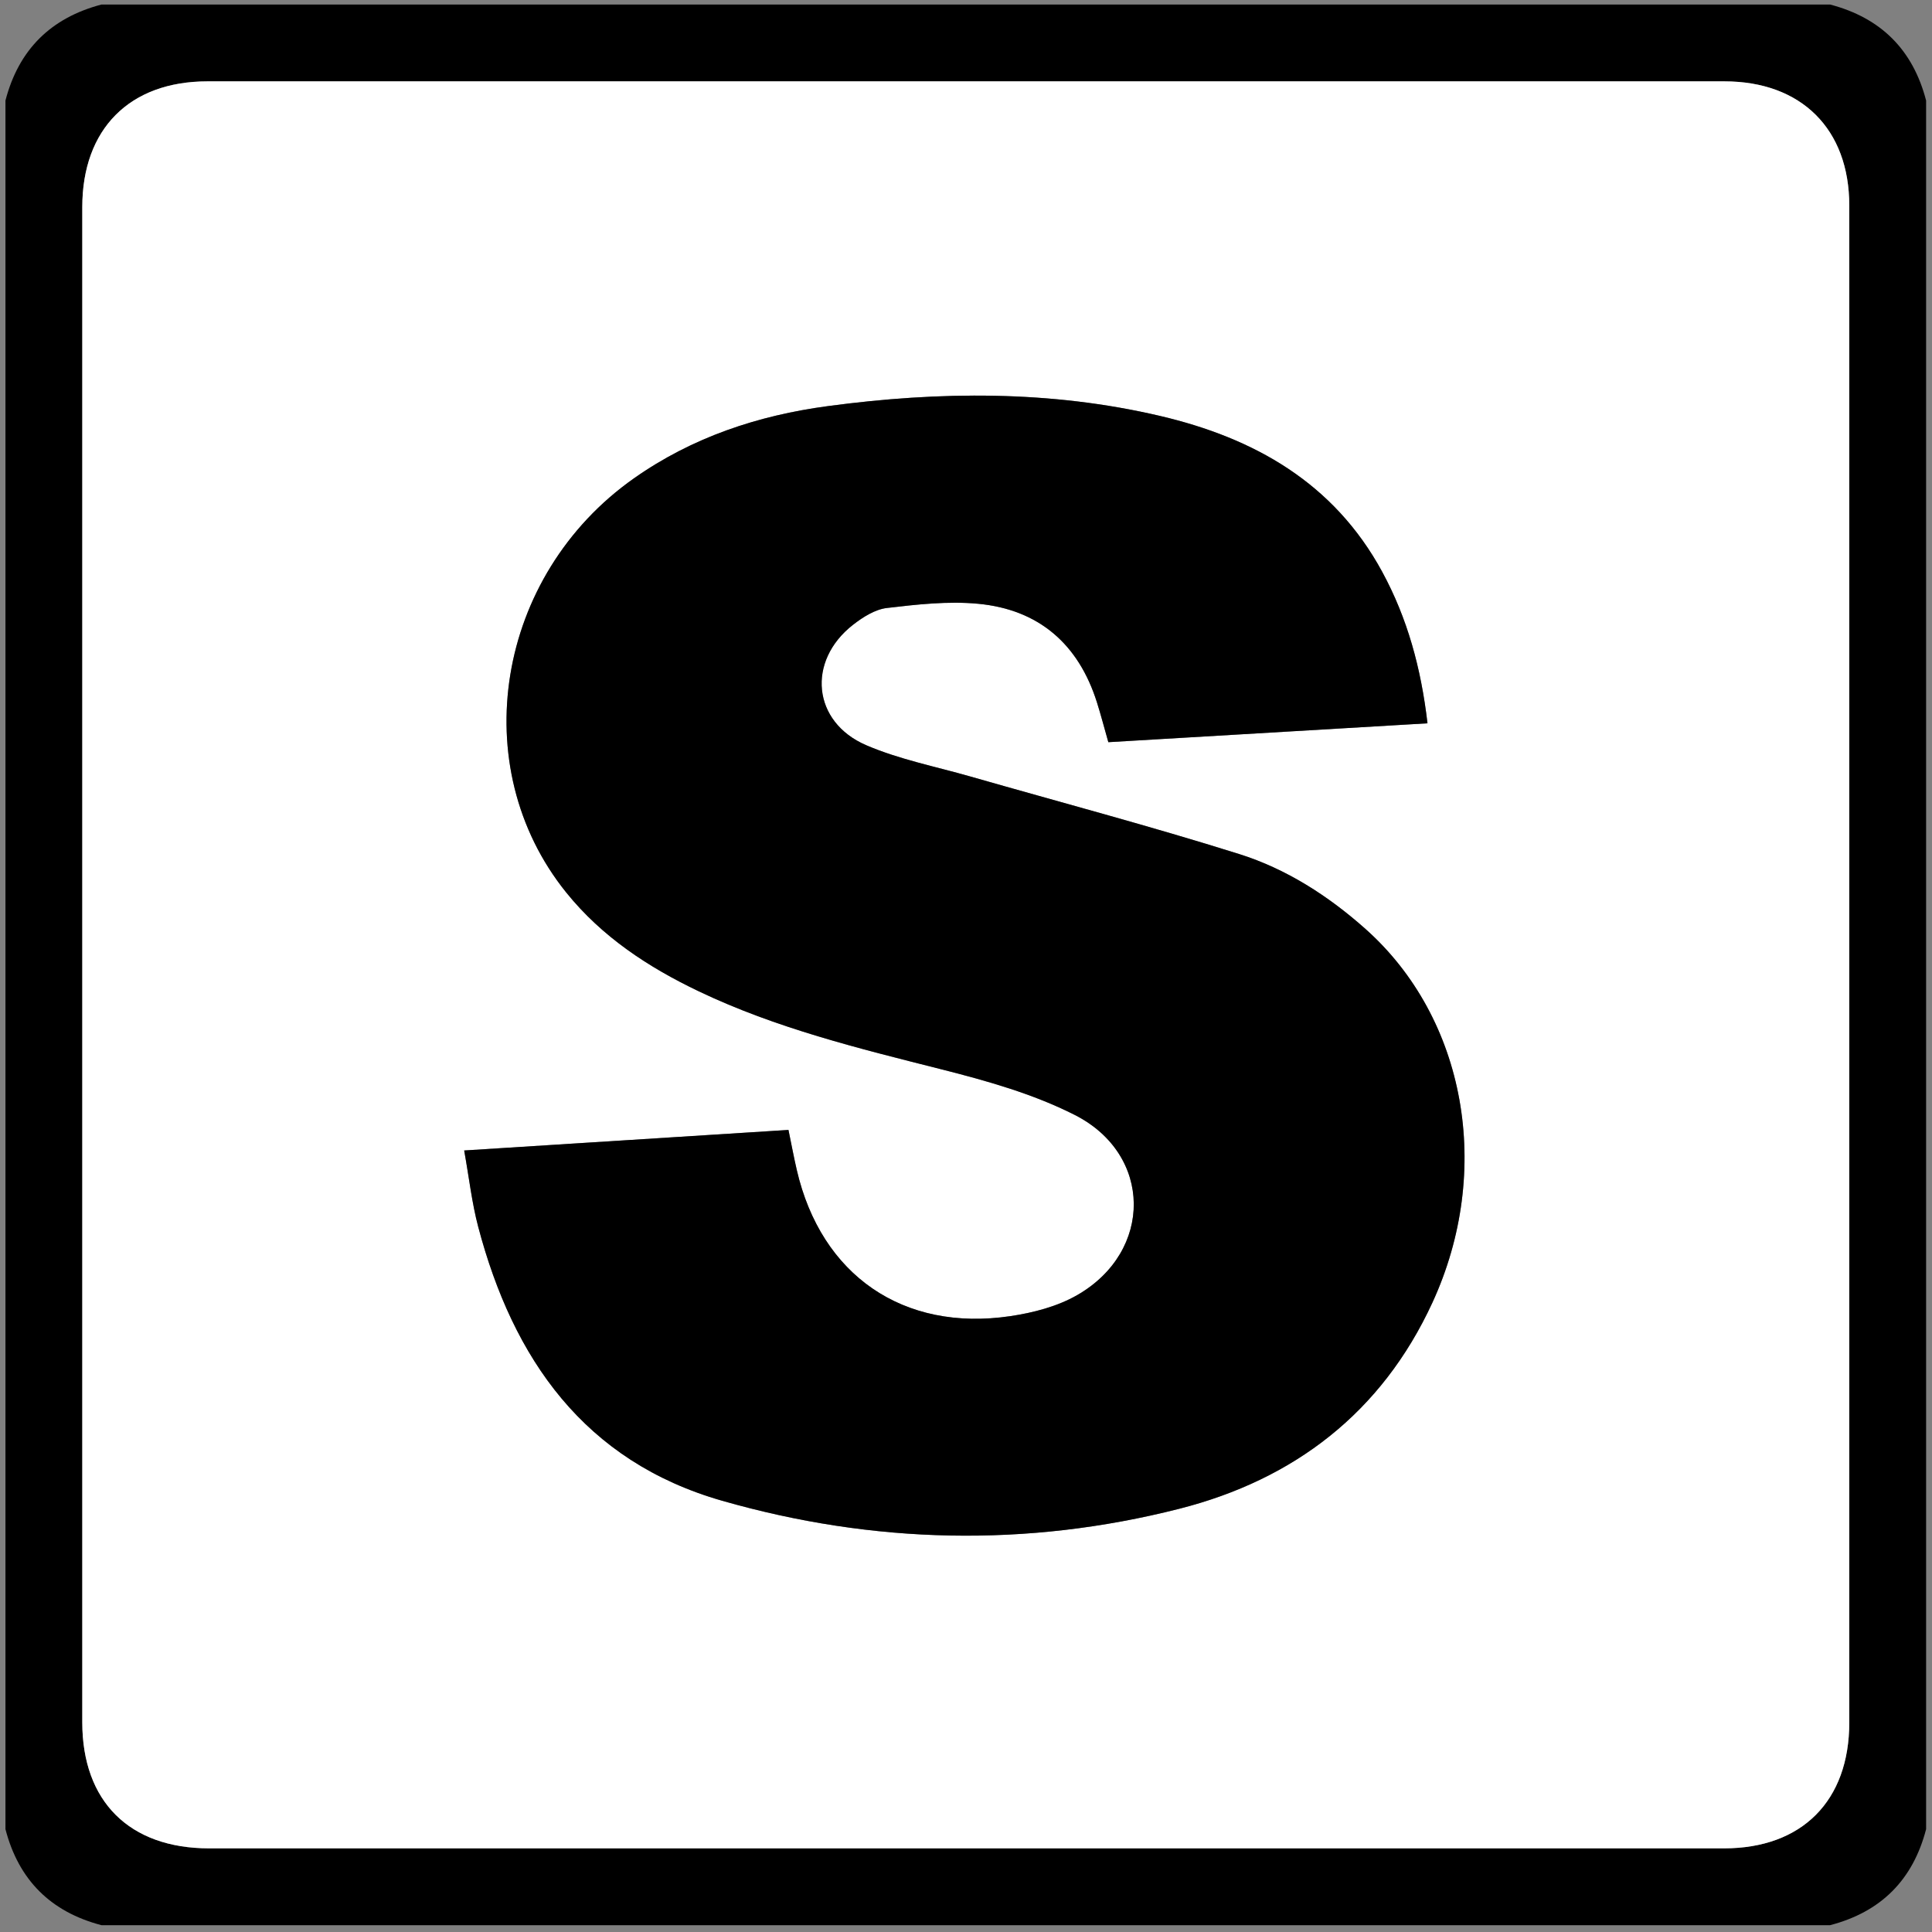 <?xml version="1.0" encoding="utf-8"?>
<!-- Generator: Adobe Illustrator 16.0.3, SVG Export Plug-In . SVG Version: 6.00 Build 0)  -->
<!DOCTYPE svg PUBLIC "-//W3C//DTD SVG 1.1//EN" "http://www.w3.org/Graphics/SVG/1.1/DTD/svg11.dtd">
<svg version="1.1" id="Ebene_1" xmlns="http://www.w3.org/2000/svg" xmlns:xlink="http://www.w3.org/1999/xlink" x="0px" y="0px"
	 width="1417.32px" height="1417.32px" viewBox="0 0 1417.32 1417.32" enable-background="new 0 0 1417.32 1417.32"
	 xml:space="preserve">
<rect x="0" y="0" width="1417.32" height="1417.32" fill="#808080" stroke="none"/>
<g>
	<path fill-rule="evenodd" clip-rule="evenodd" d="M4,1341.871C4,919.169,4,496.47,4,73.77C13.667,36.47,37.263,13.1,74.45,3.32
		c422.701,0,845.4,0,1268.101,0c37.222,9.745,60.784,33.147,70.449,70.45c0,422.701,0,845.4,0,1268.101
		c-9.671,37.297-33.191,60.74-70.449,70.449c-422.701,0-845.4,0-1268.101,0C37.21,1402.591,13.669,1379.167,4,1341.871z
		 M706.998,1355.959c185.944,0,371.891,0.018,557.837-0.01c57.134-0.009,91.795-34.857,91.795-92.302
		c0.021-370.952,0.021-741.904,0-1112.856c-0.003-56.126-35.181-91.101-91.599-91.104c-370.953-0.017-741.905-0.017-1112.856,0
		c-57.103,0.003-91.809,34.911-91.81,92.317c-0.011,370.481-0.011,740.963,0,1111.447c0.001,58.099,34.591,92.497,93.021,92.501
		C337.923,1355.971,522.459,1355.959,706.998,1355.959z"/>
	<path display="none" fill-rule="evenodd" clip-rule="evenodd" fill="#FFFFFF" d="M74.45,3.32C37.263,13.1,13.667,36.47,4,73.77
		C4,50.288,4,26.802,4,3.32C27.484,3.32,50.966,3.32,74.45,3.32z"/>
	<path display="none" fill-rule="evenodd" clip-rule="evenodd" fill="#FFFFFF" d="M1413,73.77
		c-9.665-37.302-33.228-60.705-70.449-70.45c23.484,0,46.964,0,70.449,0C1413,26.802,1413,50.288,1413,73.77z"/>
	<path display="none" fill-rule="evenodd" clip-rule="evenodd" fill="#FFFFFF" d="M4,1341.871
		c9.669,37.297,33.21,60.721,70.45,70.449c-23.484,0-46.966,0-70.45,0C4,1388.837,4,1365.353,4,1341.871z"/>
	<path display="none" fill-rule="evenodd" clip-rule="evenodd" fill="#FFFFFF" d="M1342.551,1412.32
		c37.258-9.709,60.778-33.152,70.449-70.449c0,23.482,0,46.967,0,70.449C1389.515,1412.32,1366.035,1412.32,1342.551,1412.32z"/>
	<path fill-rule="evenodd" clip-rule="evenodd" fill="#FFFFFF" d="M706.998,1355.959c-184.538,0-369.074,0.012-553.612-0.006
		c-58.43-0.004-93.019-34.402-93.021-92.501c-0.011-370.484-0.011-740.966,0-1111.447c0.001-57.406,34.707-92.314,91.81-92.317
		c370.951-0.017,741.903-0.017,1112.856,0c56.418,0.003,91.596,34.978,91.599,91.104c0.021,370.952,0.021,741.904,0,1112.856
		c0,57.444-34.661,92.293-91.795,92.302C1078.889,1355.977,892.941,1355.959,706.998,1355.959z M340.523,843.989
		c3.618,20.117,5.64,38.354,10.267,55.906c25.618,97.169,78.004,172.157,178.98,201.064
		c110.813,31.724,223.471,34.337,335.319,5.891c84.218-21.418,148.509-70.573,185.657-151.087
		c44.763-97.018,24.616-208.728-49.037-274.285c-27.3-24.297-58.066-44.064-92.649-54.946
		c-65.187-20.505-131.321-38.005-197.033-56.844c-25.624-7.348-52.215-12.535-76.53-22.981c-39.6-17.016-43.807-61.787-9.694-88.376
		c7.213-5.619,16.151-11.291,24.839-12.314c22.125-2.606,44.799-5.16,66.818-3.099c44.605,4.177,73.785,29.569,87.294,72.459
		c2.939,9.332,5.399,18.812,8.325,29.085c77.847-4.604,155.425-9.188,234.137-13.842c-4.679-40.339-14.696-77.061-33.28-111.242
		c-35.377-65.065-93.646-98.02-162.963-114.262c-80.561-18.878-161.995-18.119-243.521-7.216
		c-51.356,6.869-99.535,22.85-142.325,52.959c-101.226,71.231-124.212,211.512-49.713,303.906
		c26.207,32.503,60.172,54.797,97.403,72.553c56.664,27.024,117.17,41.805,177.688,57.105c33.428,8.454,67.494,18.039,98.014,33.535
		c57.199,29.039,57.469,100.086,1.753,132.103c-14.563,8.368-32.253,12.97-49.075,15.463
		c-78.646,11.652-138.743-29.979-156.651-107.139c-2.202-9.483-3.975-19.069-6.125-29.471
		C499.632,833.906,421.559,838.854,340.523,843.989z"/>
	<path fill-rule="evenodd" clip-rule="evenodd" d="M340.523,843.989c81.036-5.135,159.109-10.083,237.897-15.074
		c2.15,10.401,3.923,19.987,6.125,29.471c17.908,77.159,78.005,118.791,156.651,107.139c16.822-2.493,34.512-7.095,49.075-15.463
		c55.716-32.017,55.446-103.063-1.753-132.103c-30.52-15.496-64.586-25.081-98.014-33.535
		c-60.518-15.301-121.024-30.081-177.688-57.105c-37.231-17.756-71.196-40.05-97.403-72.553
		c-74.499-92.395-51.513-232.675,49.713-303.906c42.79-30.109,90.969-46.09,142.325-52.959
		c81.526-10.903,162.961-11.663,243.521,7.216c69.316,16.242,127.586,49.196,162.963,114.262
		c18.584,34.181,28.602,70.903,33.28,111.242c-78.712,4.654-156.29,9.238-234.137,13.842c-2.926-10.273-5.386-19.753-8.325-29.085
		c-13.509-42.89-42.688-68.282-87.294-72.459c-22.019-2.061-44.693,0.493-66.818,3.099c-8.688,1.023-17.625,6.695-24.839,12.314
		c-34.113,26.59-29.906,71.361,9.694,88.376c24.315,10.446,50.906,15.634,76.53,22.981c65.712,18.839,131.847,36.339,197.033,56.844
		c34.583,10.881,65.35,30.649,92.649,54.946c73.653,65.557,93.8,177.267,49.037,274.285
		c-37.148,80.514-101.439,129.669-185.657,151.087c-111.849,28.446-224.506,25.833-335.319-5.891
		c-100.977-28.907-153.362-103.896-178.98-201.064C346.163,882.343,344.141,864.106,340.523,843.989z"/>
</g>
</svg>
